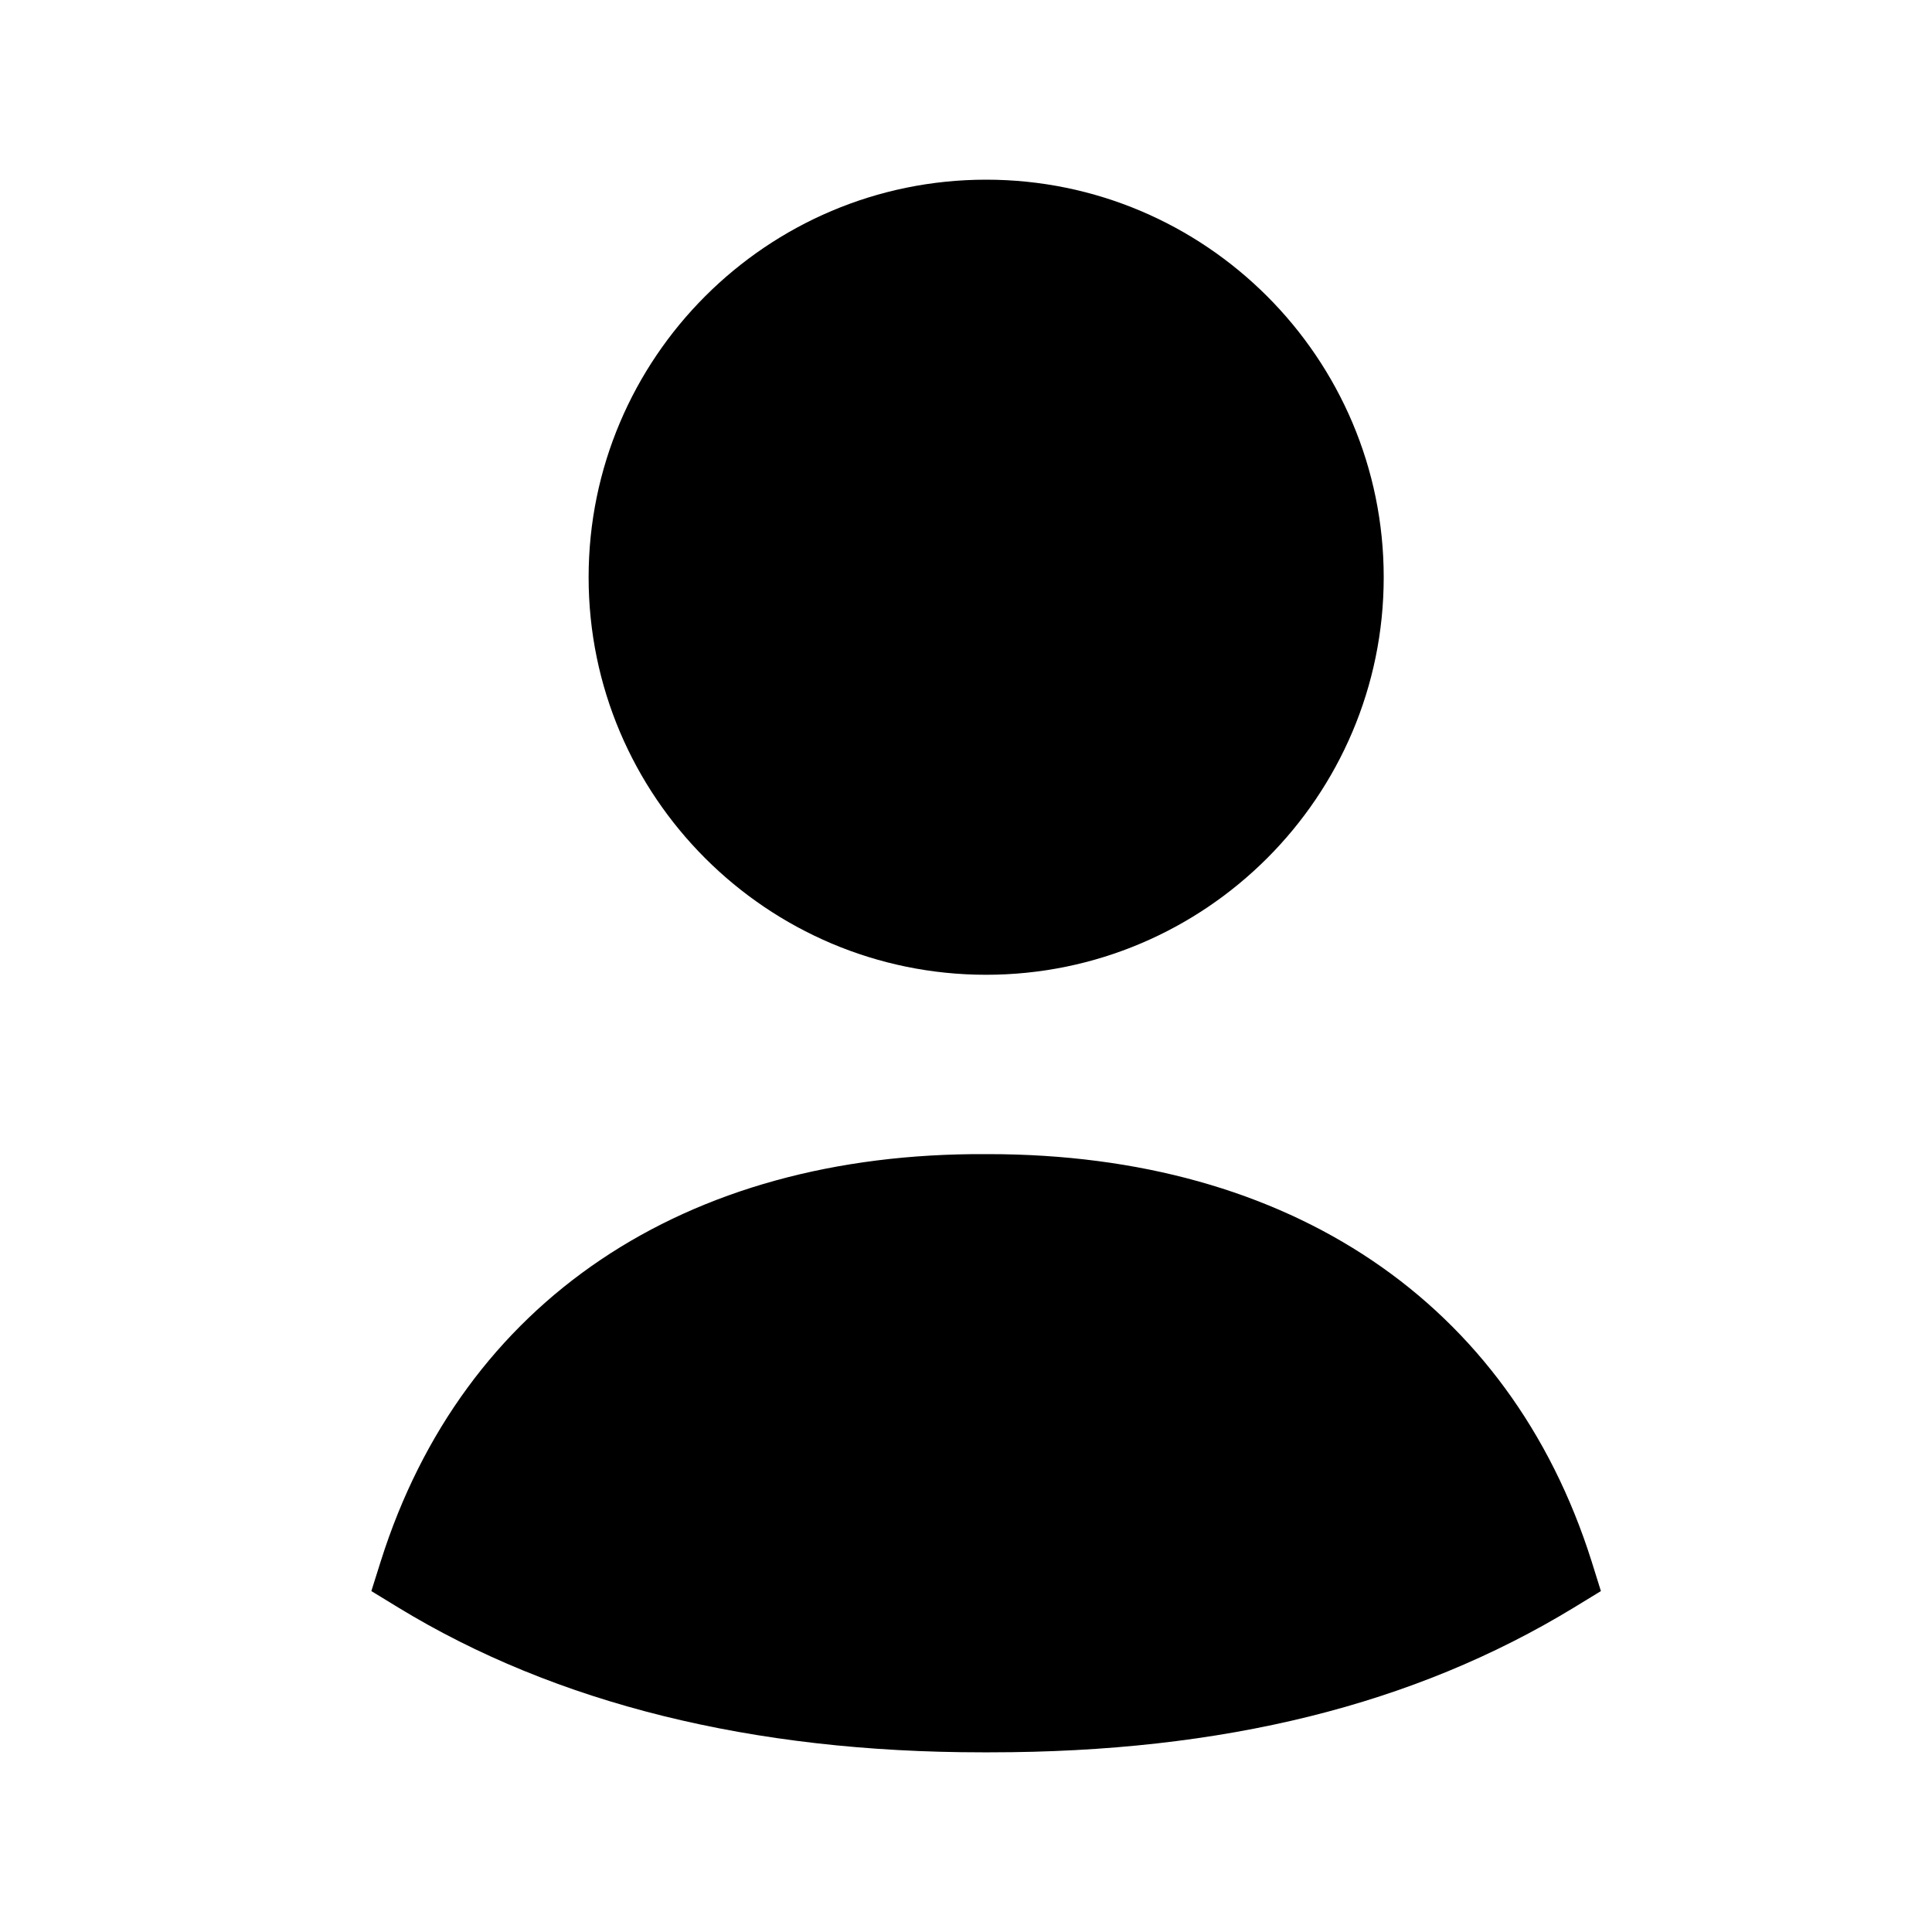 <?xml version="1.0" encoding="UTF-8"?>
<svg width="32" height="32" viewBox="0 0 24 24" fill="none" xmlns="http://www.w3.org/2000/svg">
<path fill-rule="evenodd" clip-rule="evenodd" d="M19.77 19.391C18.753 16.178 16.023 14.337 12.277 14.337H12.249C8.493 14.316 5.749 16.17 4.731 19.391L4.613 19.765L4.947 19.969C6.905 21.163 9.347 21.768 12.203 21.768C12.235 21.768 12.267 21.768 12.297 21.768C15.194 21.768 17.567 21.179 19.553 19.969L19.887 19.765L19.77 19.391Z" fill="#000000"></path>
<path fill-rule="evenodd" clip-rule="evenodd" d="M12.25 12.109C14.973 12.109 17.189 9.894 17.189 7.171C17.189 4.447 14.973 2.232 12.25 2.232C9.527 2.232 7.312 4.447 7.312 7.171C7.312 9.894 9.527 12.109 12.25 12.109Z" fill="#000000"></path>
</svg>